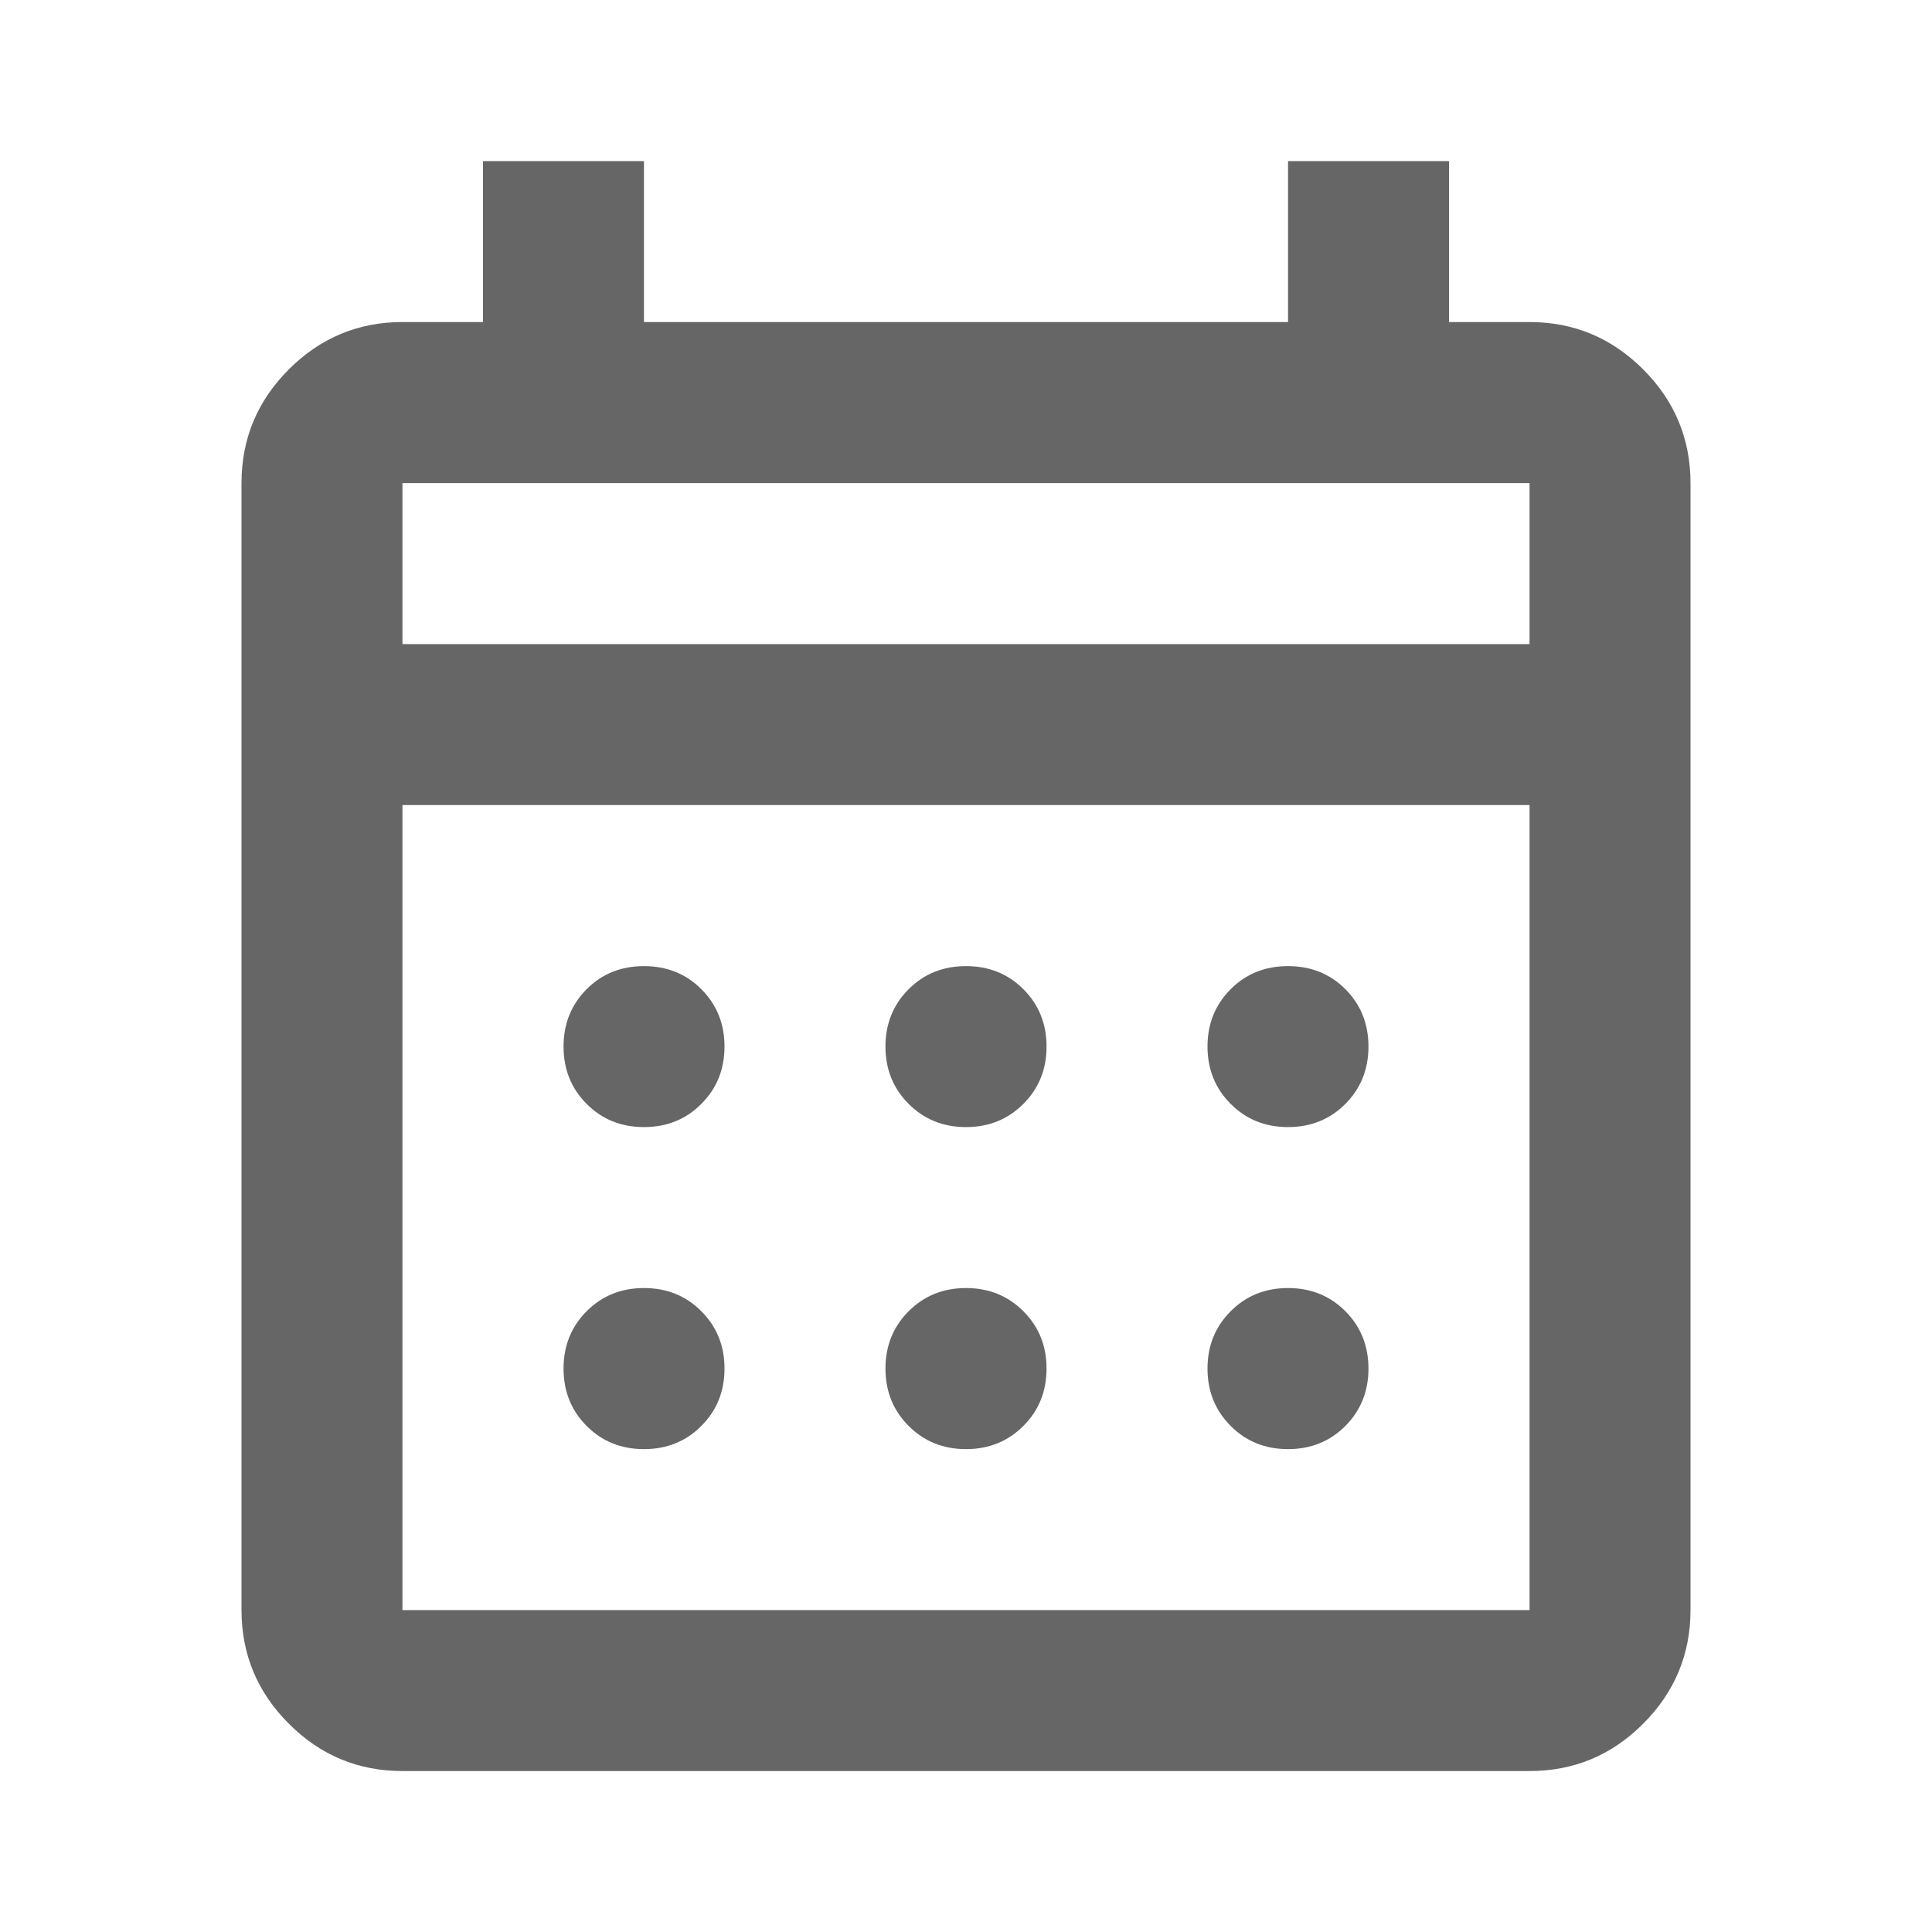<svg width="16" height="16" viewBox="0 0 16 16" fill="none" xmlns="http://www.w3.org/2000/svg">
<mask id="mask0_260_37" style="mask-type:alpha" maskUnits="userSpaceOnUse" x="0" y="0" width="16" height="16">
<rect width="16" height="16" fill="#1C74E9"/>
</mask>
<g mask="url(#mask0_260_37)">
<path d="M3.333 14.667C2.967 14.667 2.653 14.537 2.392 14.275C2.131 14.014 2 13.7 2 13.334V4.001C2 3.634 2.131 3.32 2.392 3.059C2.653 2.798 2.967 2.667 3.333 2.667H4V1.334H5.333V2.667H10.667V1.334H12V2.667H12.667C13.033 2.667 13.347 2.798 13.608 3.059C13.869 3.32 14 3.634 14 4.001V13.334C14 13.7 13.869 14.014 13.608 14.275C13.347 14.537 13.033 14.667 12.667 14.667H3.333ZM3.333 13.334H12.667V6.667H3.333V13.334ZM3.333 5.334H12.667V4.001H3.333V5.334ZM8 9.334C7.811 9.334 7.653 9.27 7.525 9.142C7.397 9.014 7.333 8.856 7.333 8.667C7.333 8.478 7.397 8.32 7.525 8.192C7.653 8.064 7.811 8.001 8 8.001C8.189 8.001 8.347 8.064 8.475 8.192C8.603 8.32 8.667 8.478 8.667 8.667C8.667 8.856 8.603 9.014 8.475 9.142C8.347 9.27 8.189 9.334 8 9.334ZM5.333 9.334C5.144 9.334 4.986 9.27 4.858 9.142C4.731 9.014 4.667 8.856 4.667 8.667C4.667 8.478 4.731 8.32 4.858 8.192C4.986 8.064 5.144 8.001 5.333 8.001C5.522 8.001 5.681 8.064 5.808 8.192C5.936 8.32 6 8.478 6 8.667C6 8.856 5.936 9.014 5.808 9.142C5.681 9.27 5.522 9.334 5.333 9.334ZM10.667 9.334C10.478 9.334 10.319 9.27 10.192 9.142C10.064 9.014 10 8.856 10 8.667C10 8.478 10.064 8.32 10.192 8.192C10.319 8.064 10.478 8.001 10.667 8.001C10.856 8.001 11.014 8.064 11.142 8.192C11.269 8.32 11.333 8.478 11.333 8.667C11.333 8.856 11.269 9.014 11.142 9.142C11.014 9.27 10.856 9.334 10.667 9.334ZM8 12.001C7.811 12.001 7.653 11.937 7.525 11.809C7.397 11.681 7.333 11.523 7.333 11.334C7.333 11.145 7.397 10.987 7.525 10.859C7.653 10.731 7.811 10.667 8 10.667C8.189 10.667 8.347 10.731 8.475 10.859C8.603 10.987 8.667 11.145 8.667 11.334C8.667 11.523 8.603 11.681 8.475 11.809C8.347 11.937 8.189 12.001 8 12.001ZM5.333 12.001C5.144 12.001 4.986 11.937 4.858 11.809C4.731 11.681 4.667 11.523 4.667 11.334C4.667 11.145 4.731 10.987 4.858 10.859C4.986 10.731 5.144 10.667 5.333 10.667C5.522 10.667 5.681 10.731 5.808 10.859C5.936 10.987 6 11.145 6 11.334C6 11.523 5.936 11.681 5.808 11.809C5.681 11.937 5.522 12.001 5.333 12.001ZM10.667 12.001C10.478 12.001 10.319 11.937 10.192 11.809C10.064 11.681 10 11.523 10 11.334C10 11.145 10.064 10.987 10.192 10.859C10.319 10.731 10.478 10.667 10.667 10.667C10.856 10.667 11.014 10.731 11.142 10.859C11.269 10.987 11.333 11.145 11.333 11.334C11.333 11.523 11.269 11.681 11.142 11.809C11.014 11.937 10.856 12.001 10.667 12.001Z" fill="#666666"/>
</g>
</svg>
